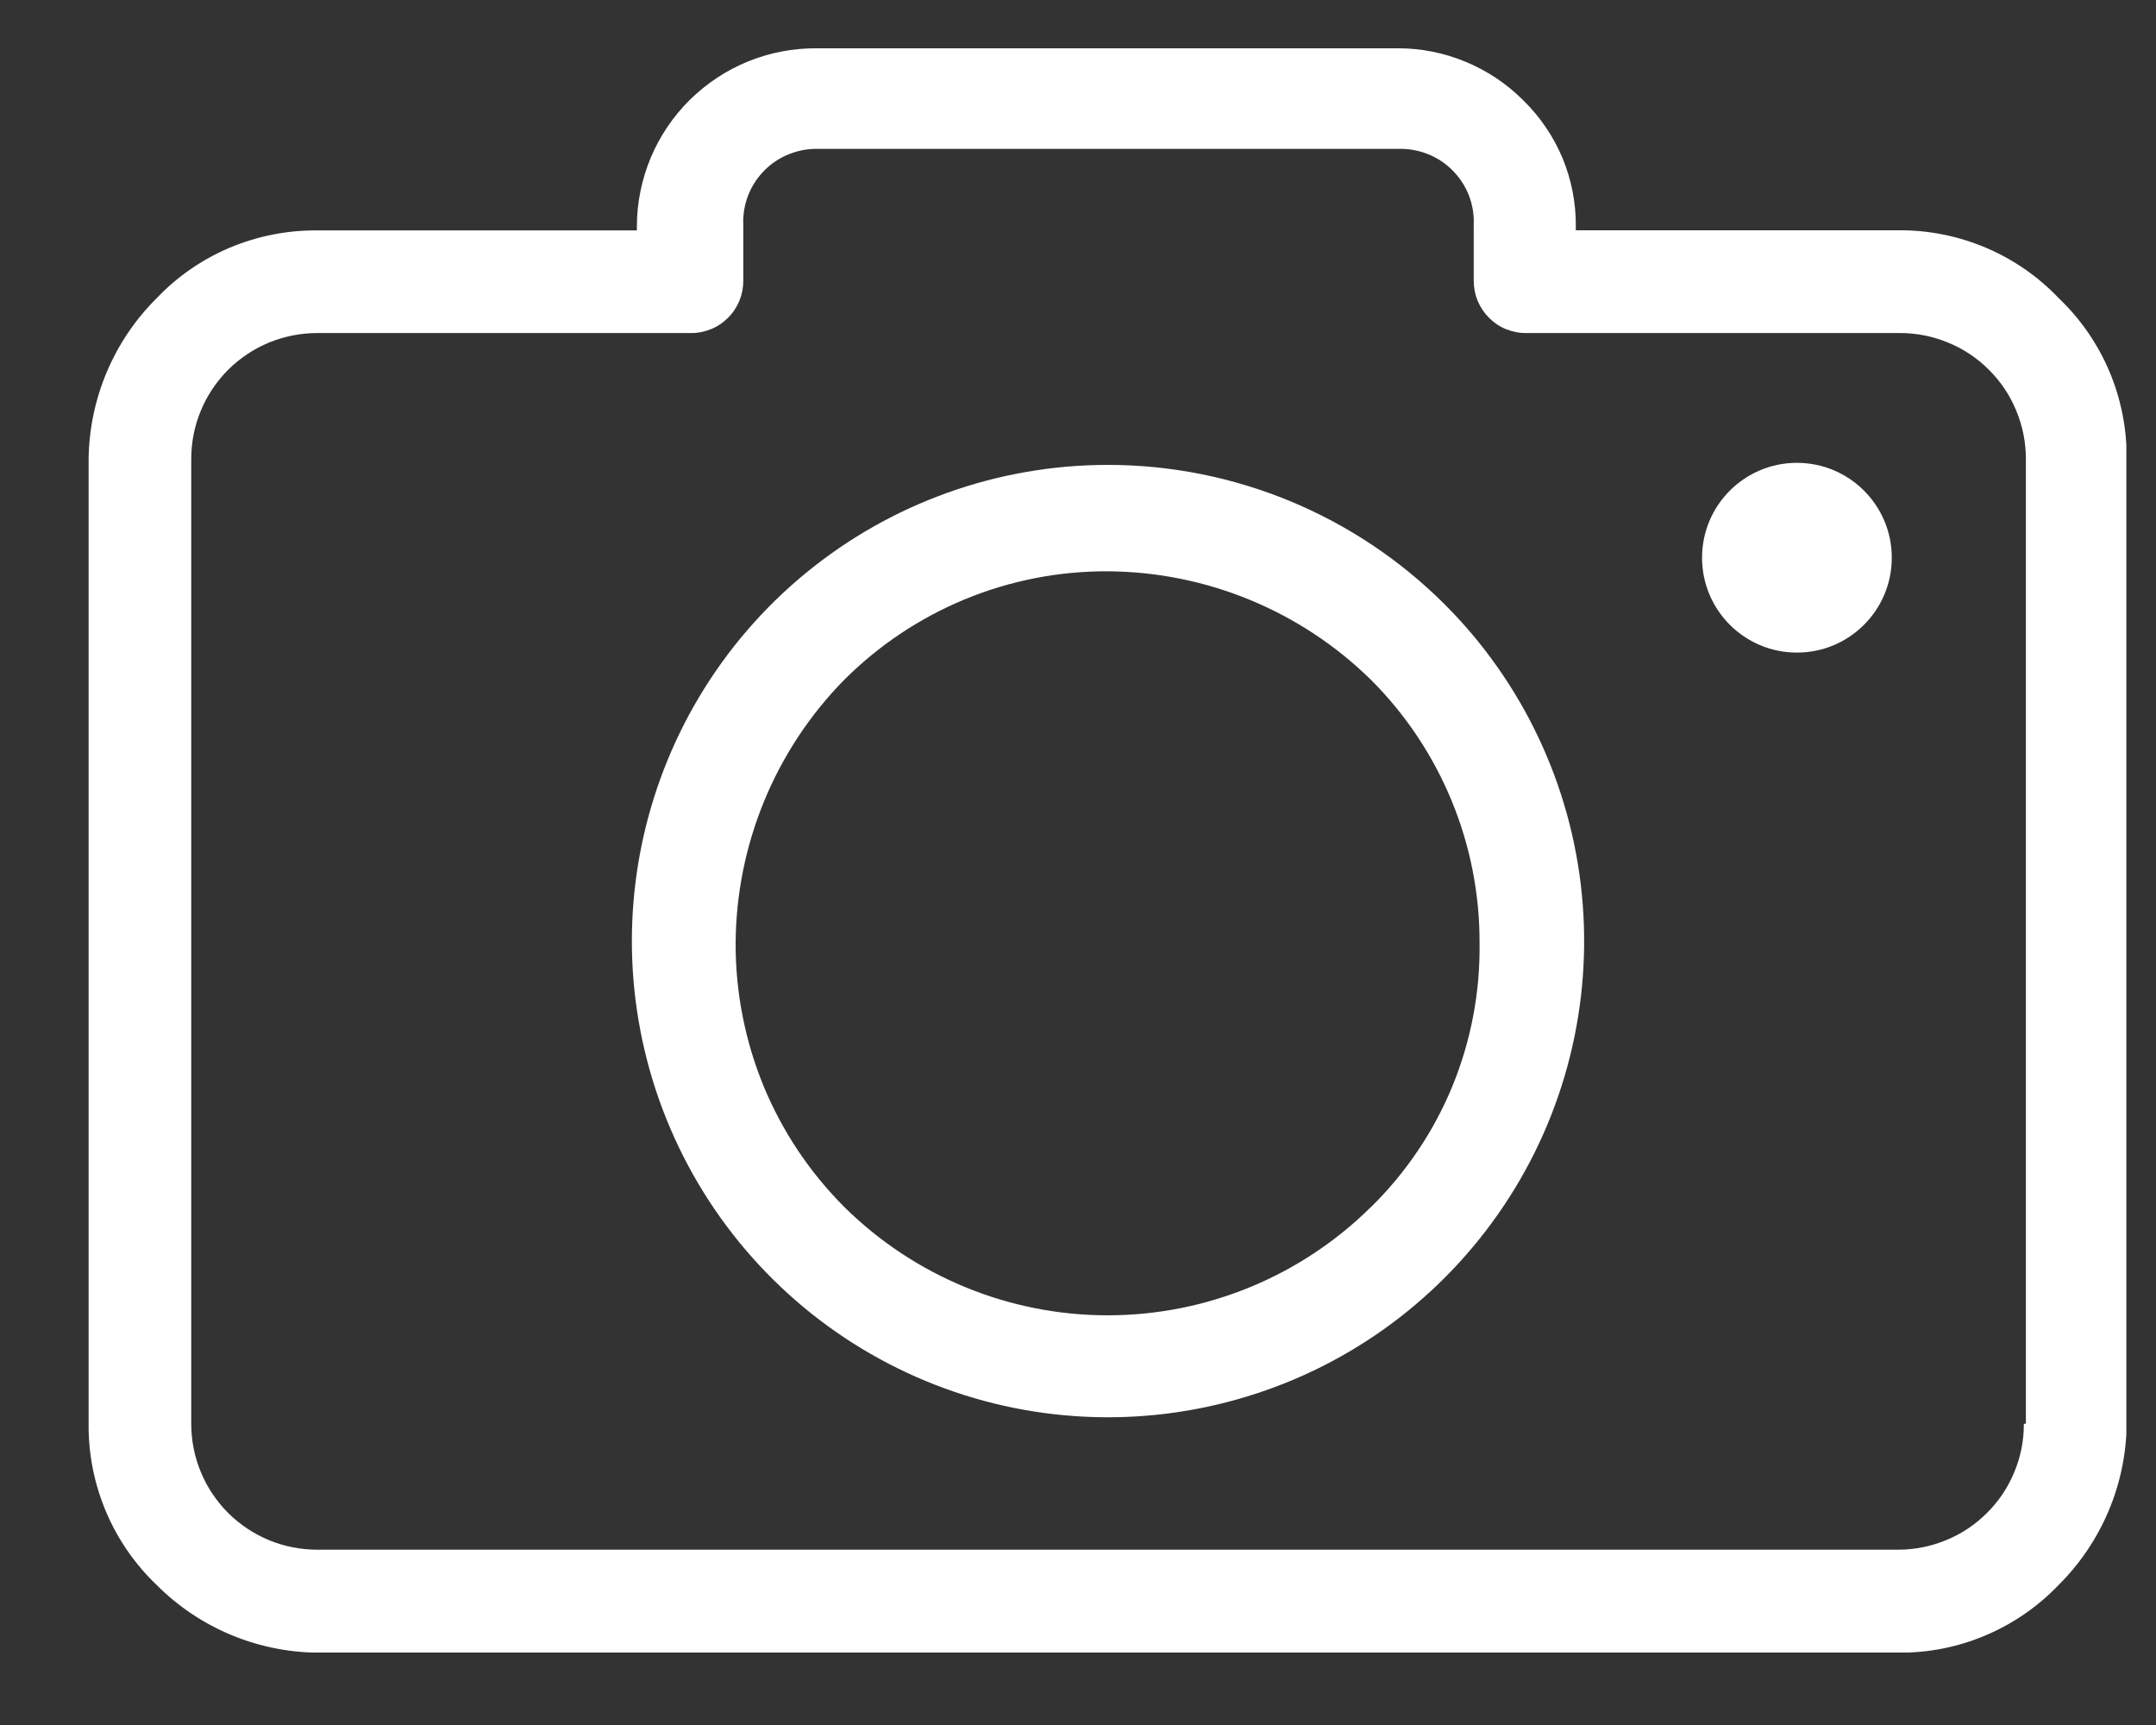 <svg width="20" height="16" viewBox="0 0 20 16" fill="none" xmlns="http://www.w3.org/2000/svg">
<rect x="0" y="0" width="20" height="16" fill="#333333" stroke="none"/>
<g clip-path="url(#clip0_199_28103)">
<path d="M19.098 2.766C18.906 2.564 18.674 2.404 18.418 2.296C18.161 2.188 17.885 2.133 17.607 2.136H14.618V2.101C14.62 1.884 14.578 1.668 14.495 1.467C14.411 1.267 14.288 1.085 14.133 0.933C13.98 0.779 13.798 0.657 13.598 0.574C13.397 0.49 13.182 0.447 12.965 0.448H7.579C7.361 0.446 7.144 0.487 6.941 0.569C6.739 0.651 6.555 0.773 6.399 0.926C6.244 1.08 6.12 1.263 6.036 1.464C5.952 1.666 5.908 1.882 5.908 2.101V2.137H2.943C2.665 2.135 2.389 2.189 2.132 2.297C1.876 2.405 1.644 2.565 1.452 2.767C1.055 3.162 0.829 3.697 0.822 4.257V13.206C0.819 13.485 0.874 13.761 0.982 14.018C1.09 14.275 1.25 14.507 1.452 14.7C1.847 15.097 2.383 15.323 2.943 15.329H17.607C17.885 15.332 18.161 15.278 18.418 15.169C18.674 15.061 18.906 14.901 19.098 14.7C19.495 14.304 19.722 13.769 19.728 13.208V4.257C19.73 3.978 19.676 3.702 19.568 3.446C19.459 3.189 19.3 2.958 19.098 2.766ZM18.793 13.206H18.774C18.775 13.36 18.745 13.511 18.686 13.653C18.628 13.795 18.542 13.924 18.433 14.032C18.325 14.141 18.196 14.227 18.054 14.285C17.912 14.344 17.76 14.374 17.607 14.374H2.943C2.79 14.374 2.638 14.344 2.496 14.286C2.354 14.227 2.225 14.141 2.116 14.033C2.008 13.924 1.921 13.795 1.863 13.654C1.804 13.512 1.774 13.36 1.774 13.206V4.257C1.774 4.103 1.804 3.951 1.863 3.809C1.921 3.668 2.008 3.539 2.116 3.43C2.225 3.322 2.354 3.236 2.496 3.177C2.638 3.119 2.79 3.089 2.943 3.089H6.409C6.473 3.09 6.536 3.077 6.595 3.053C6.655 3.029 6.708 2.993 6.753 2.948C6.799 2.903 6.834 2.849 6.859 2.79C6.883 2.731 6.895 2.668 6.895 2.604V2.083C6.891 1.99 6.907 1.897 6.941 1.81C6.975 1.723 7.027 1.645 7.093 1.579C7.158 1.513 7.237 1.462 7.324 1.428C7.41 1.394 7.503 1.378 7.596 1.381H12.97C13.063 1.378 13.156 1.394 13.242 1.428C13.329 1.462 13.408 1.513 13.473 1.579C13.539 1.645 13.591 1.723 13.625 1.81C13.659 1.897 13.675 1.99 13.671 2.083V2.604C13.671 2.668 13.683 2.731 13.707 2.79C13.732 2.849 13.768 2.903 13.813 2.948C13.858 2.993 13.911 3.029 13.97 3.053C14.03 3.077 14.093 3.09 14.157 3.089H17.625C17.779 3.089 17.93 3.119 18.072 3.178C18.214 3.236 18.343 3.322 18.451 3.431C18.56 3.539 18.646 3.668 18.704 3.81C18.763 3.952 18.793 4.103 18.793 4.257V13.206Z" fill="white"/>
<path d="M10.276 4.312C9.254 4.312 8.264 4.667 7.474 5.316C6.685 5.964 6.145 6.866 5.946 7.869C5.747 8.871 5.902 9.911 6.384 10.812C6.866 11.713 7.645 12.419 8.589 12.81C9.533 13.201 10.584 13.252 11.561 12.955C12.539 12.659 13.383 12.032 13.951 11.182C14.519 10.333 14.774 9.313 14.674 8.296C14.574 7.279 14.124 6.328 13.402 5.606C12.572 4.777 11.448 4.312 10.276 4.312ZM12.719 11.194C12.069 11.838 11.191 12.2 10.275 12.2C9.36 12.2 8.481 11.838 7.831 11.194C7.51 10.873 7.256 10.492 7.083 10.073C6.911 9.653 6.823 9.204 6.824 8.75C6.829 7.835 7.19 6.958 7.831 6.306C8.152 5.985 8.533 5.731 8.952 5.558C9.372 5.385 9.821 5.297 10.275 5.299C11.189 5.304 12.066 5.665 12.718 6.306C13.039 6.626 13.293 7.008 13.466 7.427C13.639 7.847 13.727 8.296 13.725 8.75C13.731 9.204 13.645 9.655 13.473 10.075C13.3 10.495 13.044 10.875 12.72 11.194H12.719Z" fill="white"/>
<path d="M16.669 6.053C17.155 6.053 17.549 5.659 17.549 5.173C17.549 4.687 17.155 4.293 16.669 4.293C16.183 4.293 15.789 4.687 15.789 5.173C15.789 5.659 16.183 6.053 16.669 6.053Z" fill="white"/>
</g>
<defs>
<clipPath id="clip0_199_28103">
<rect width="18.905" height="14.88" fill="white" transform="translate(0.82 0.448)"/>
</clipPath>
</defs>
</svg>
